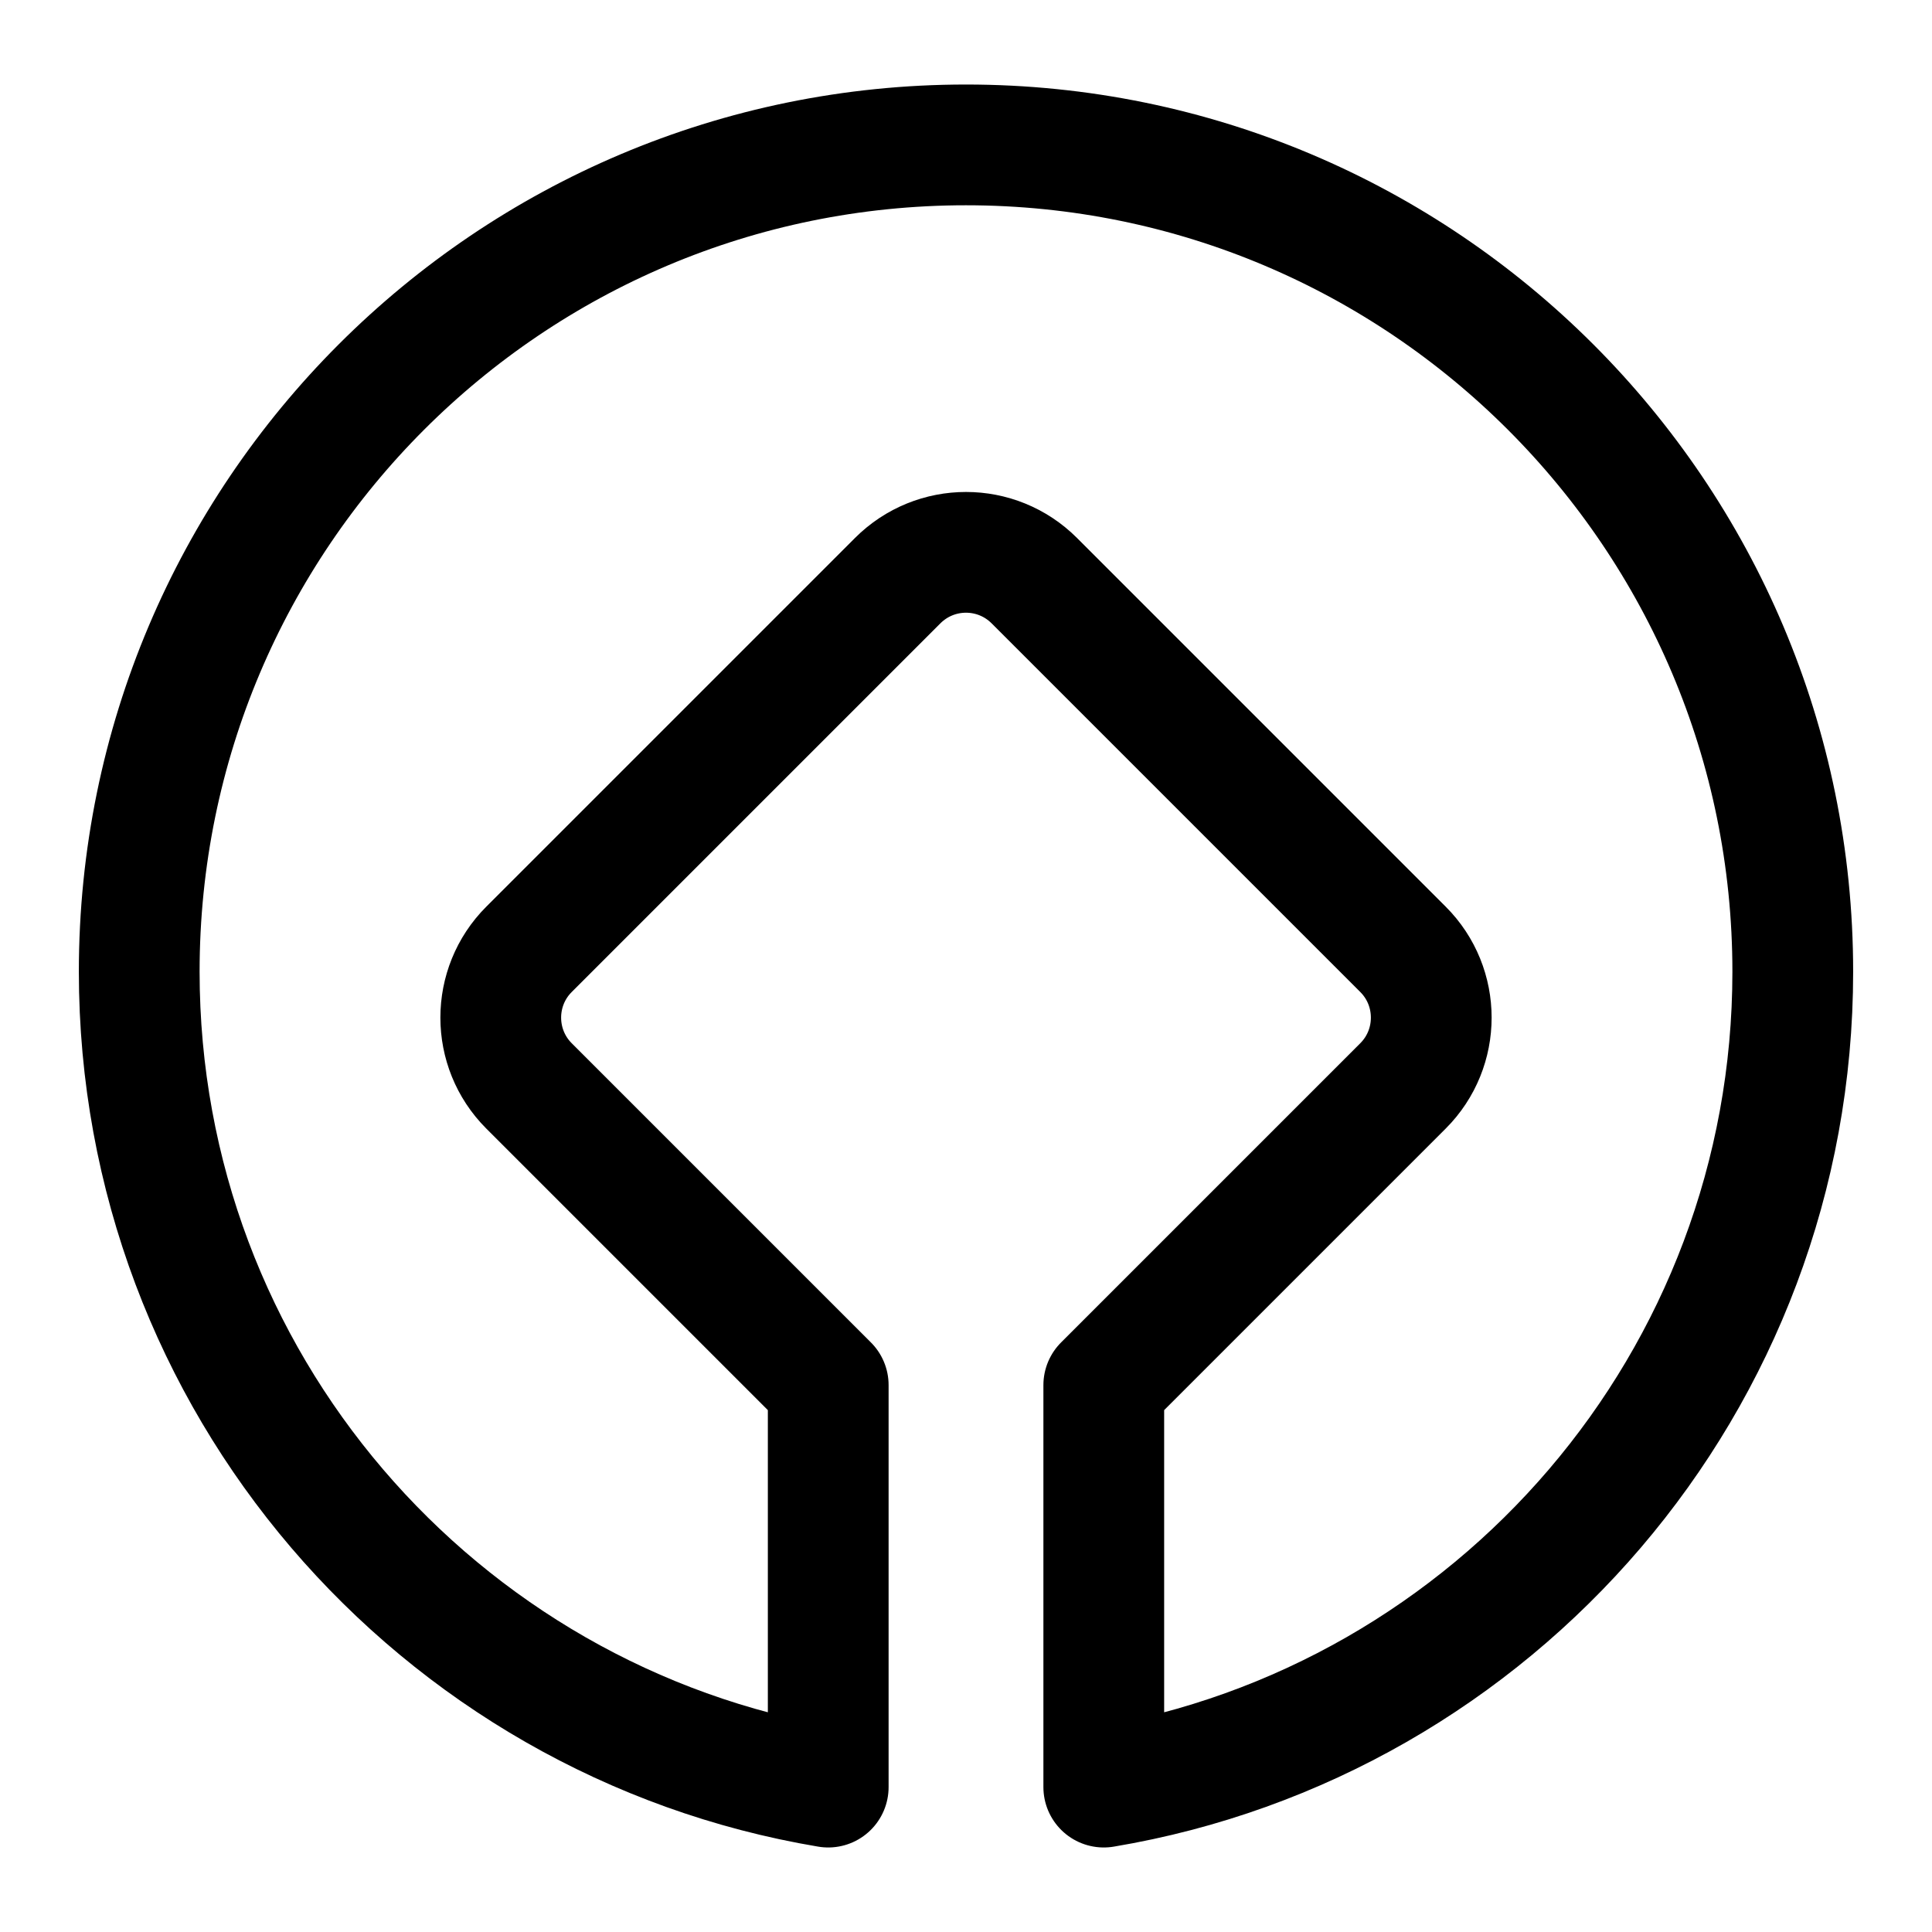 <svg xmlns="http://www.w3.org/2000/svg" viewBox="0 0 16 16" fill="none" aria-hidden="true" width="16" height="16"><g><path d="M8 1.2C4.218 1.2 1.153 4.266 1.153 8.047C1.153 11.44 3.62 14.257 6.859 14.8V11.471L4.381 8.993C4.069 8.681 4.069 8.174 4.381 7.862L7.434 4.809C7.747 4.496 8.253 4.496 8.566 4.809L11.619 7.862C11.931 8.174 11.931 8.681 11.619 8.993L9.141 11.471V14.8C12.38 14.257 14.847 11.44 14.847 8.047C14.847 4.266 11.782 1.2 8 1.2Z" stroke="currentColor" stroke-linejoin="round"/></g></svg>